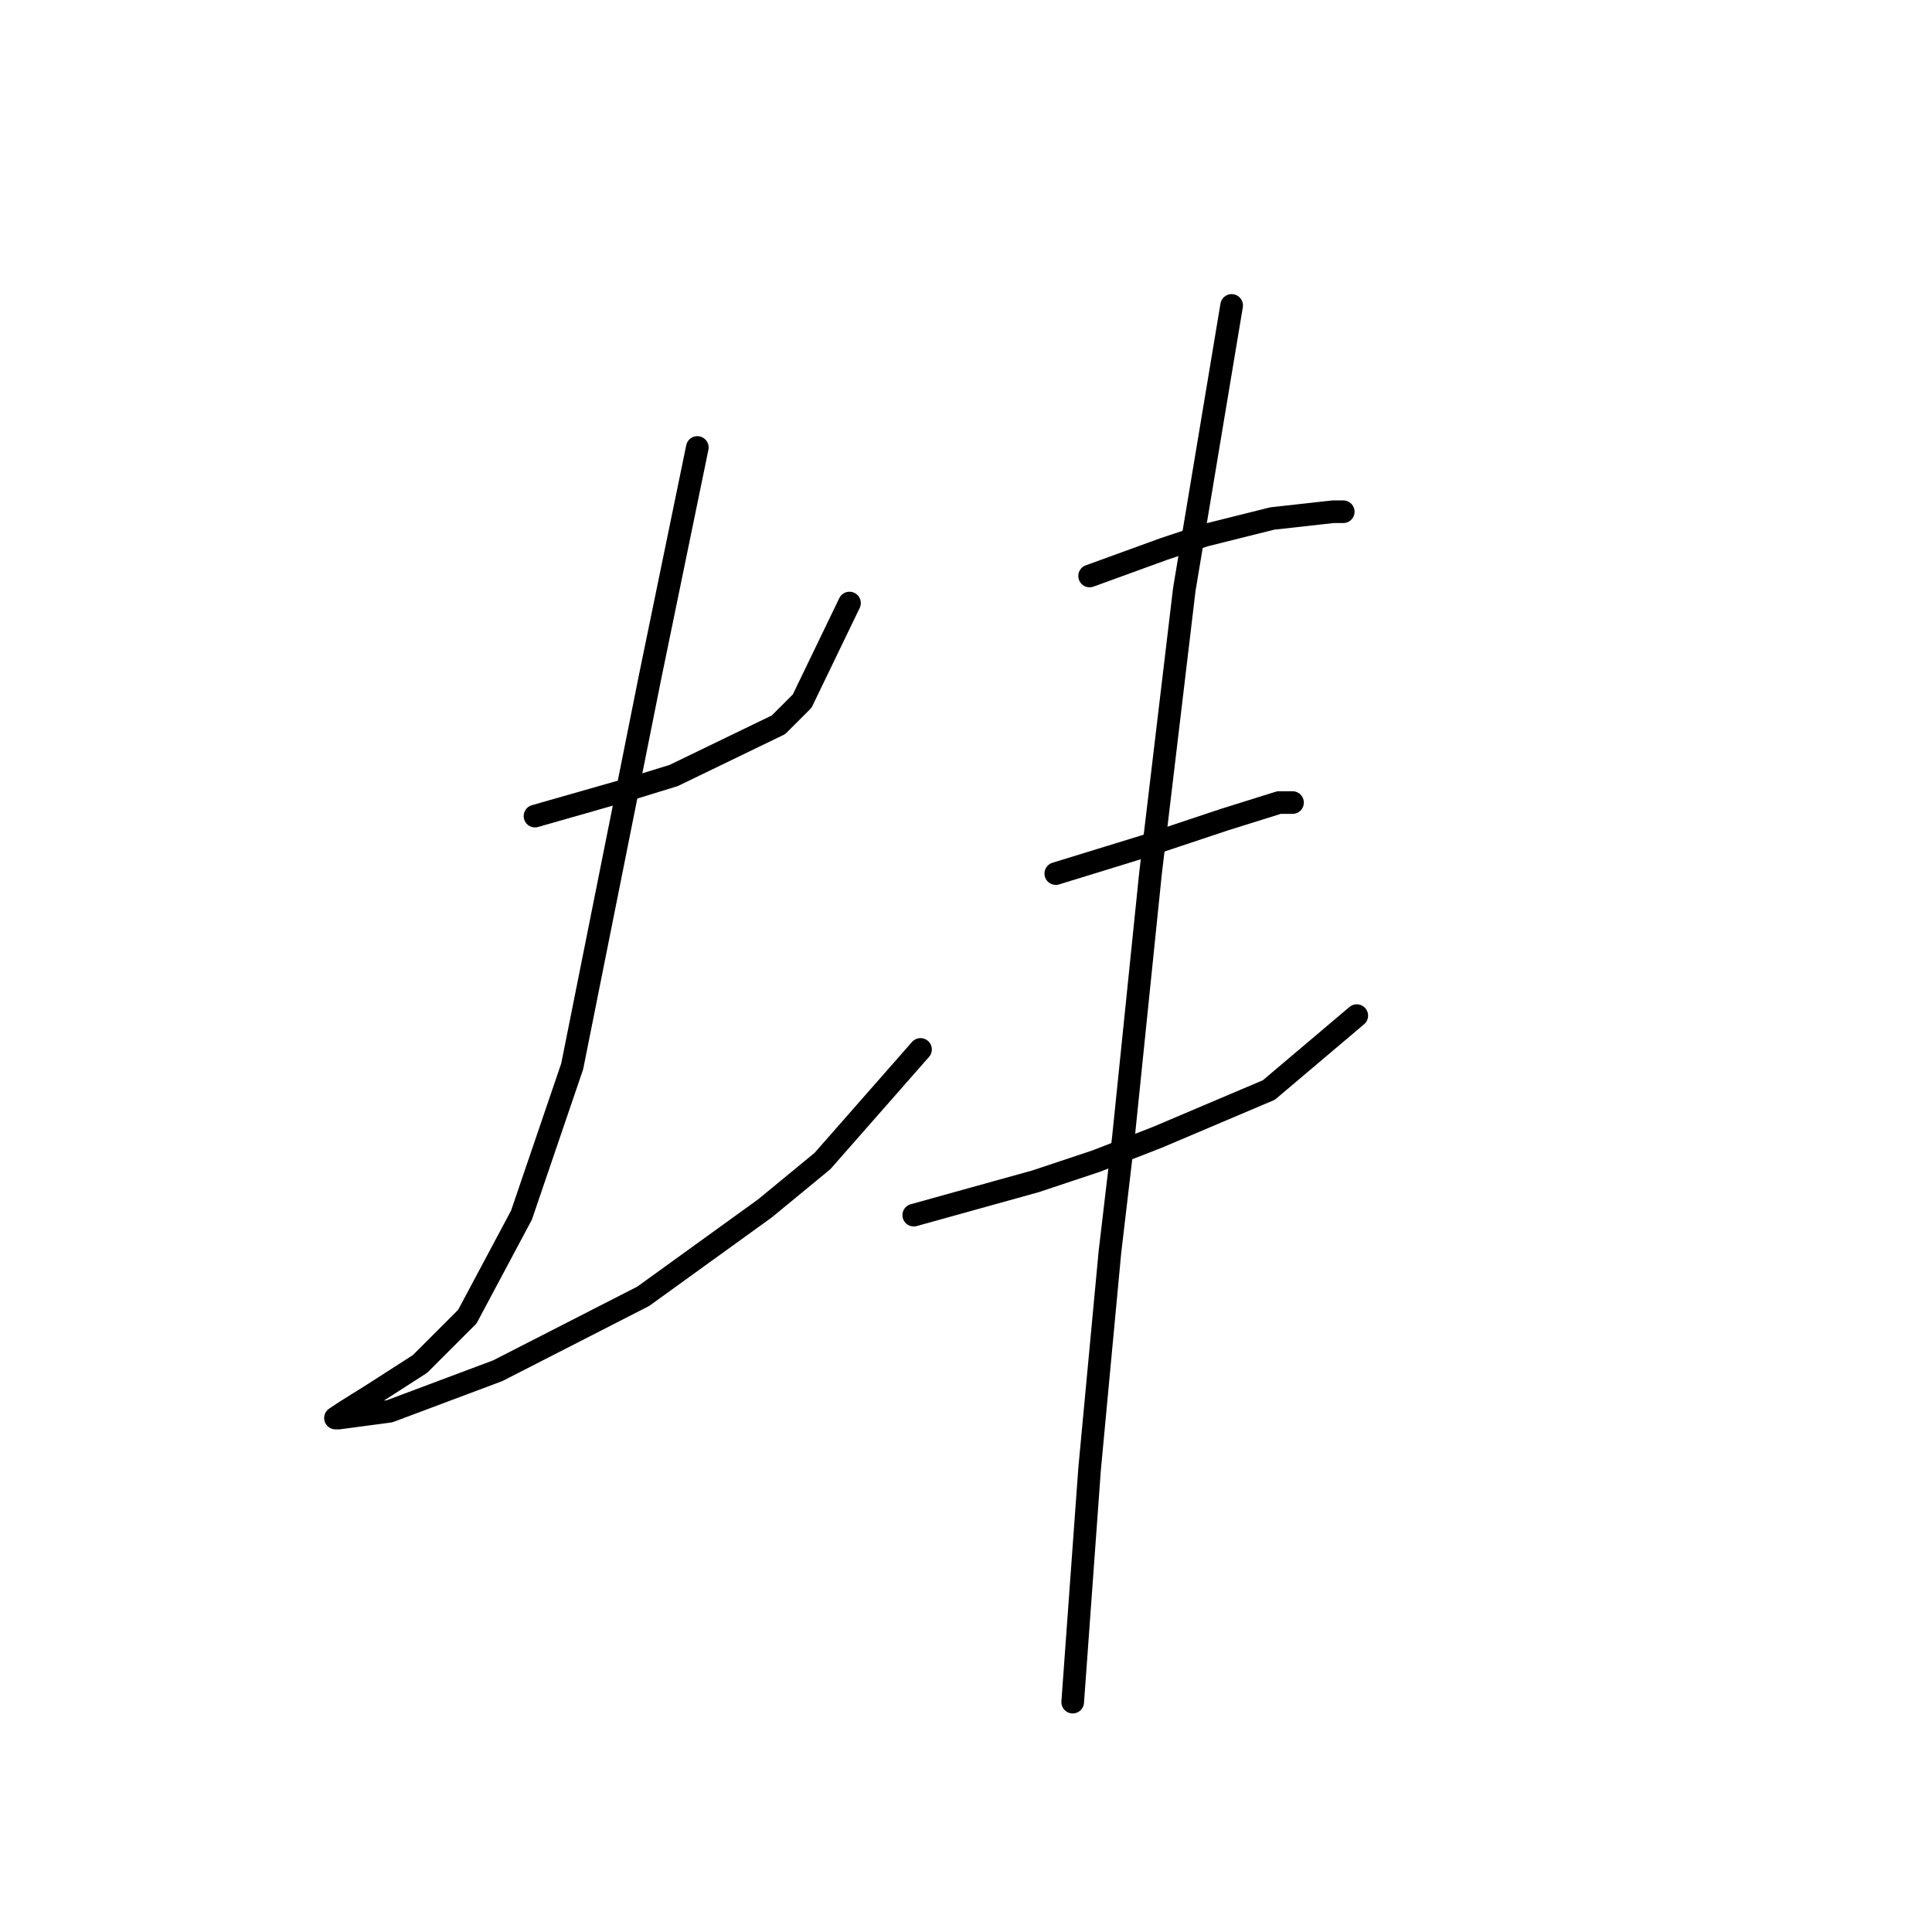 <?xml version="1.0" standalone="no"?>
    <svg width="256" height="256" xmlns="http://www.w3.org/2000/svg" version="1.1">
    <polyline stroke="black" stroke-width="3" stroke-linecap="round" fill="transparent" stroke-linejoin="round" points="70.89 108.136 77.164 106.344 83.437 104.552 89.262 102.759 103.153 96.038 106.29 92.901 112.563 79.906 112.563 79.906 " />
        <polyline stroke="black" stroke-width="3" stroke-linecap="round" fill="transparent" stroke-linejoin="round" points="92.399 59.294 89.262 74.529 86.126 89.764 75.819 141.296 69.098 161.012 61.928 174.455 55.655 180.729 49.381 184.762 45.796 187.002 44.452 187.898 44.9 187.898 51.622 187.002 65.961 181.625 85.229 171.767 101.361 160.116 108.979 153.843 121.974 139.055 121.974 139.055 " />
        <polyline stroke="black" stroke-width="3" stroke-linecap="round" fill="transparent" stroke-linejoin="round" points="144.379 76.321 149.308 74.529 154.237 72.737 159.614 70.944 168.576 68.704 176.642 67.807 177.986 67.807 177.986 67.807 " />
        <polyline stroke="black" stroke-width="3" stroke-linecap="round" fill="transparent" stroke-linejoin="round" points="139.898 115.754 145.723 113.962 151.548 112.169 162.303 108.585 169.472 106.344 171.265 106.344 171.265 106.344 " />
        <polyline stroke="black" stroke-width="3" stroke-linecap="round" fill="transparent" stroke-linejoin="round" points="121.077 161.012 129.143 158.772 137.209 156.531 145.275 153.843 153.341 150.706 168.128 144.433 179.779 134.574 179.779 134.574 " />
        <polyline stroke="black" stroke-width="3" stroke-linecap="round" fill="transparent" stroke-linejoin="round" points="163.199 40.473 160.062 59.294 156.925 78.114 152.445 115.754 148.86 150.706 147.067 165.942 144.379 194.62 142.138 225.539 142.138 225.539 " />
        </svg>